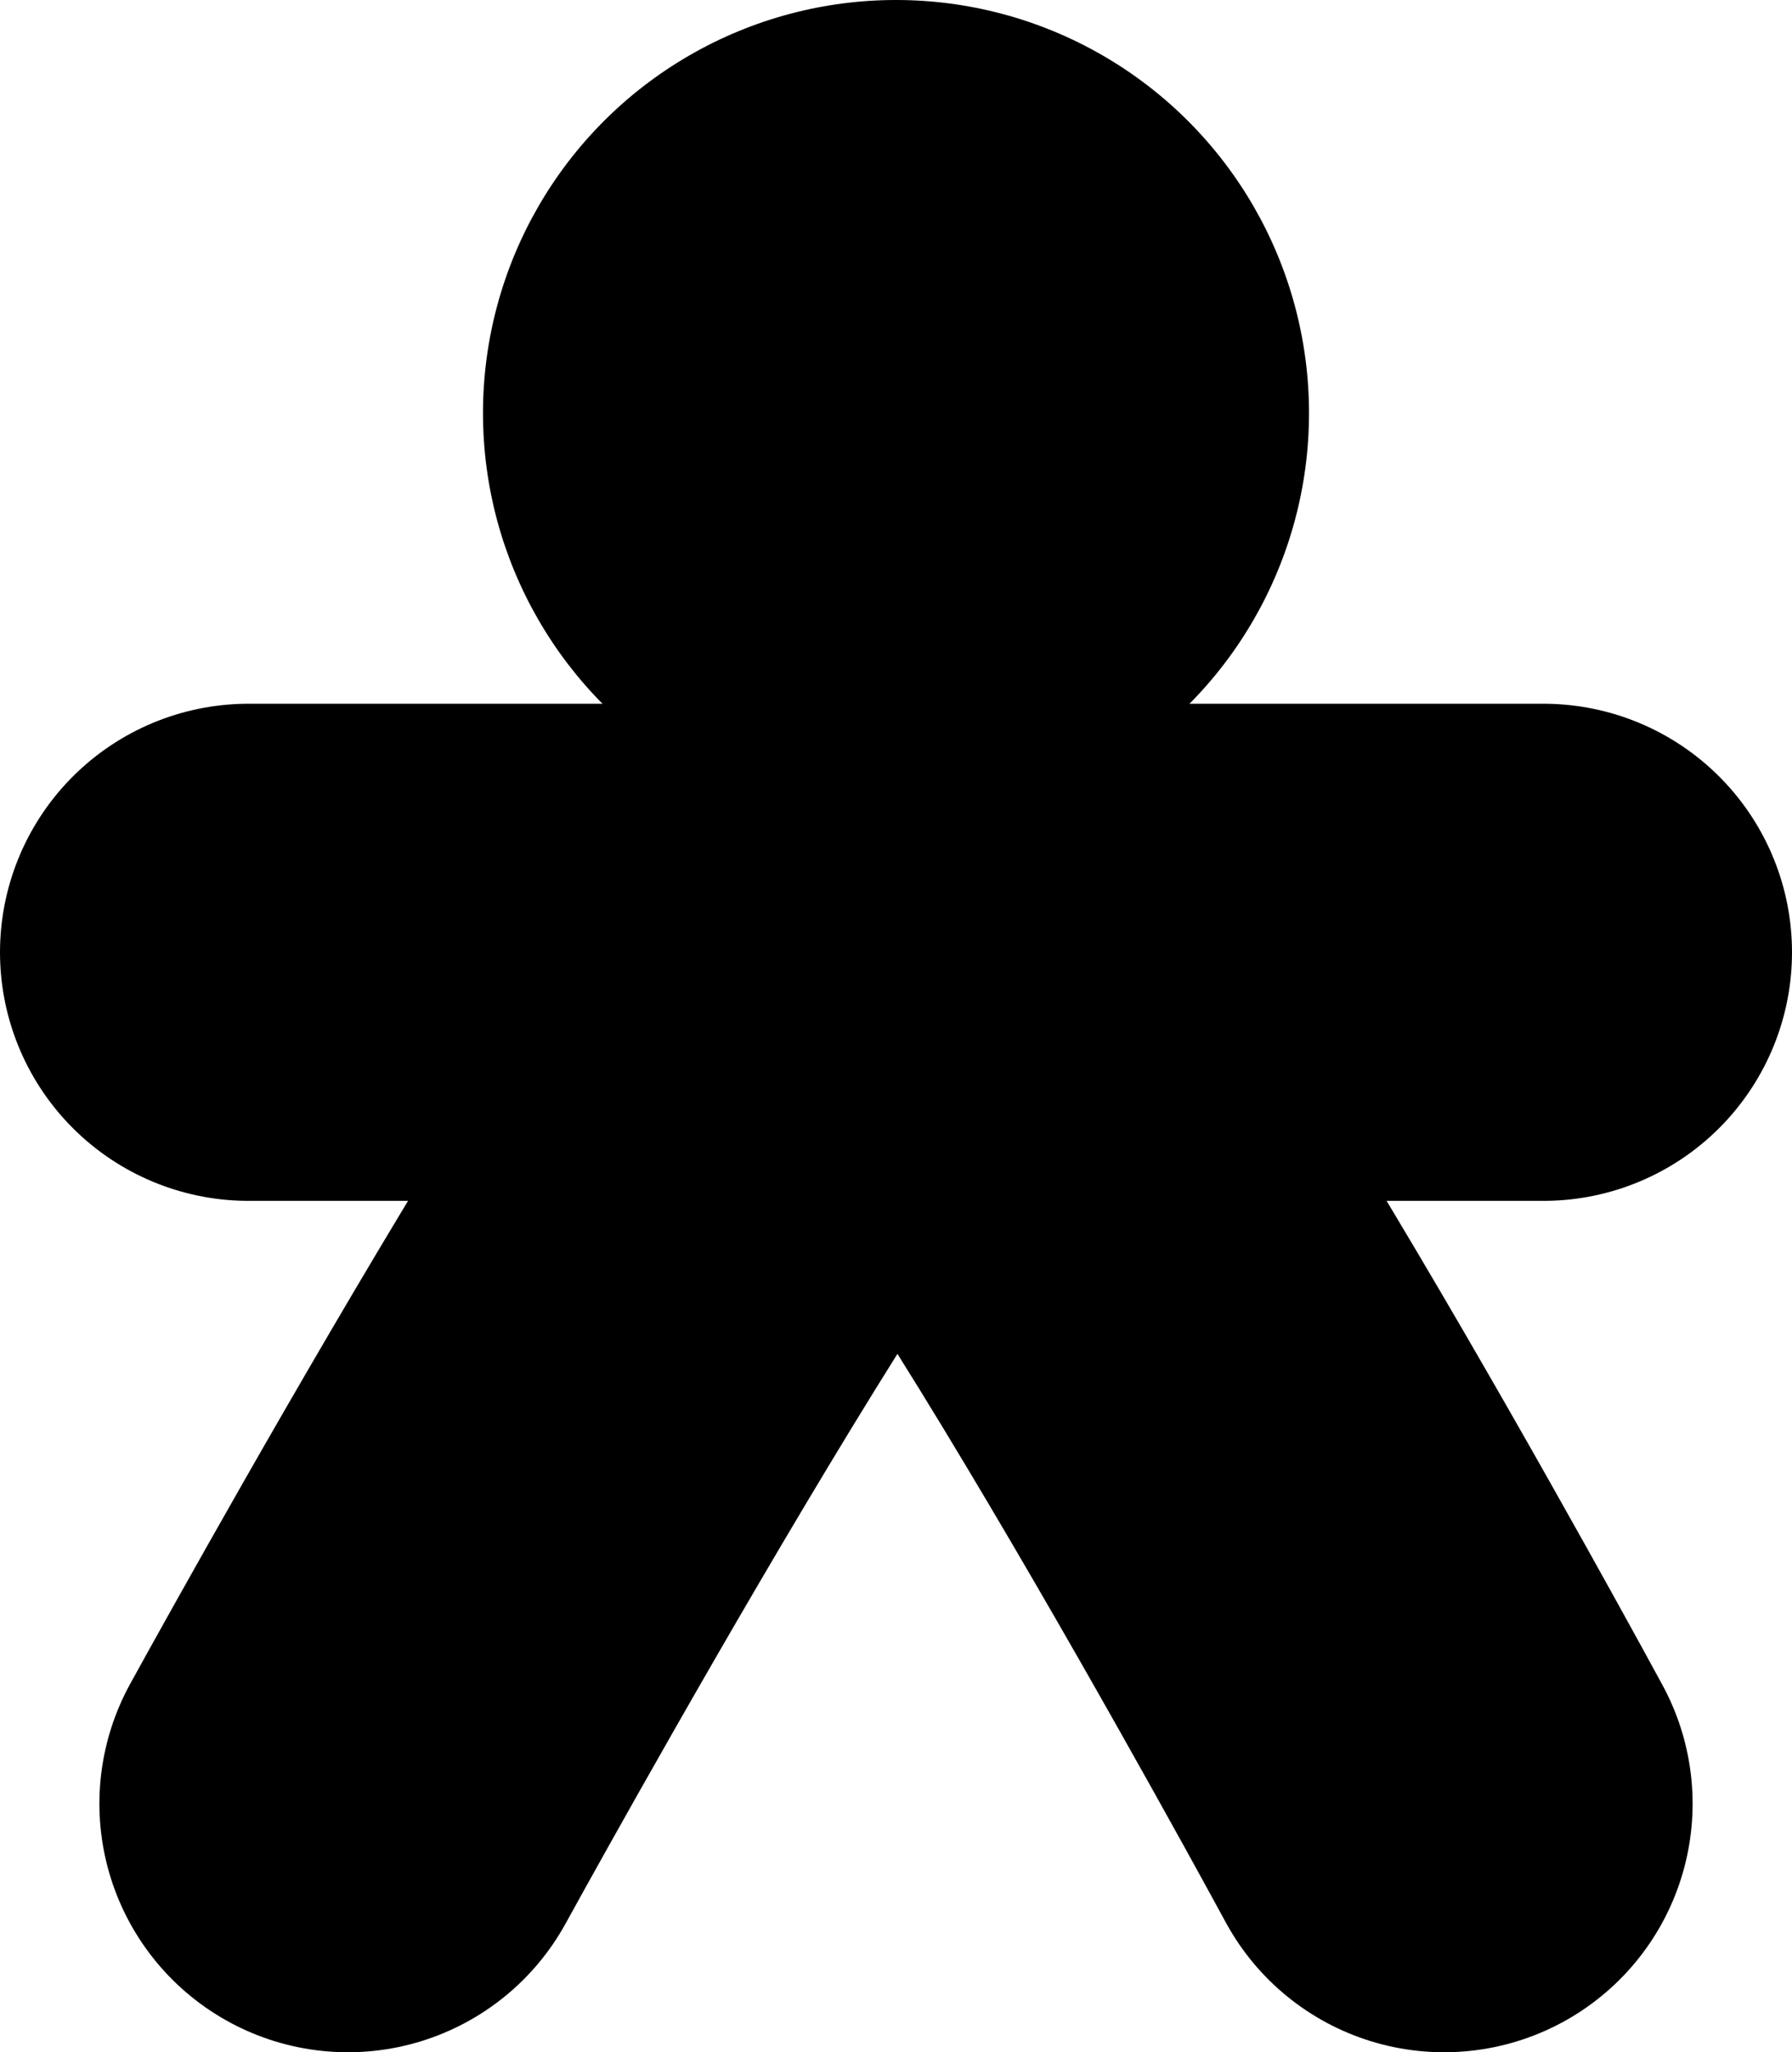 <svg xmlns="http://www.w3.org/2000/svg" viewBox="0 0 180.28 206.41"><defs><style>.cls-1{fill:none;stroke:#000;stroke-linecap:round;stroke-miterlimit:10;stroke-width:50px;}</style></defs><g id="Layer_2" data-name="Layer 2"><g id="Layer_1-2" data-name="Layer 1"><polyline class="cls-1" points="25 95.78 90.14 95.78 155.28 95.78"/><path class="cls-1" d="M35,181.41S82,95.77,90.14,95.77c8.8,0,55.14,85.64,55.14,85.64"/><circle cx="90.14" cy="41.55" r="41.55"/></g></g></svg>